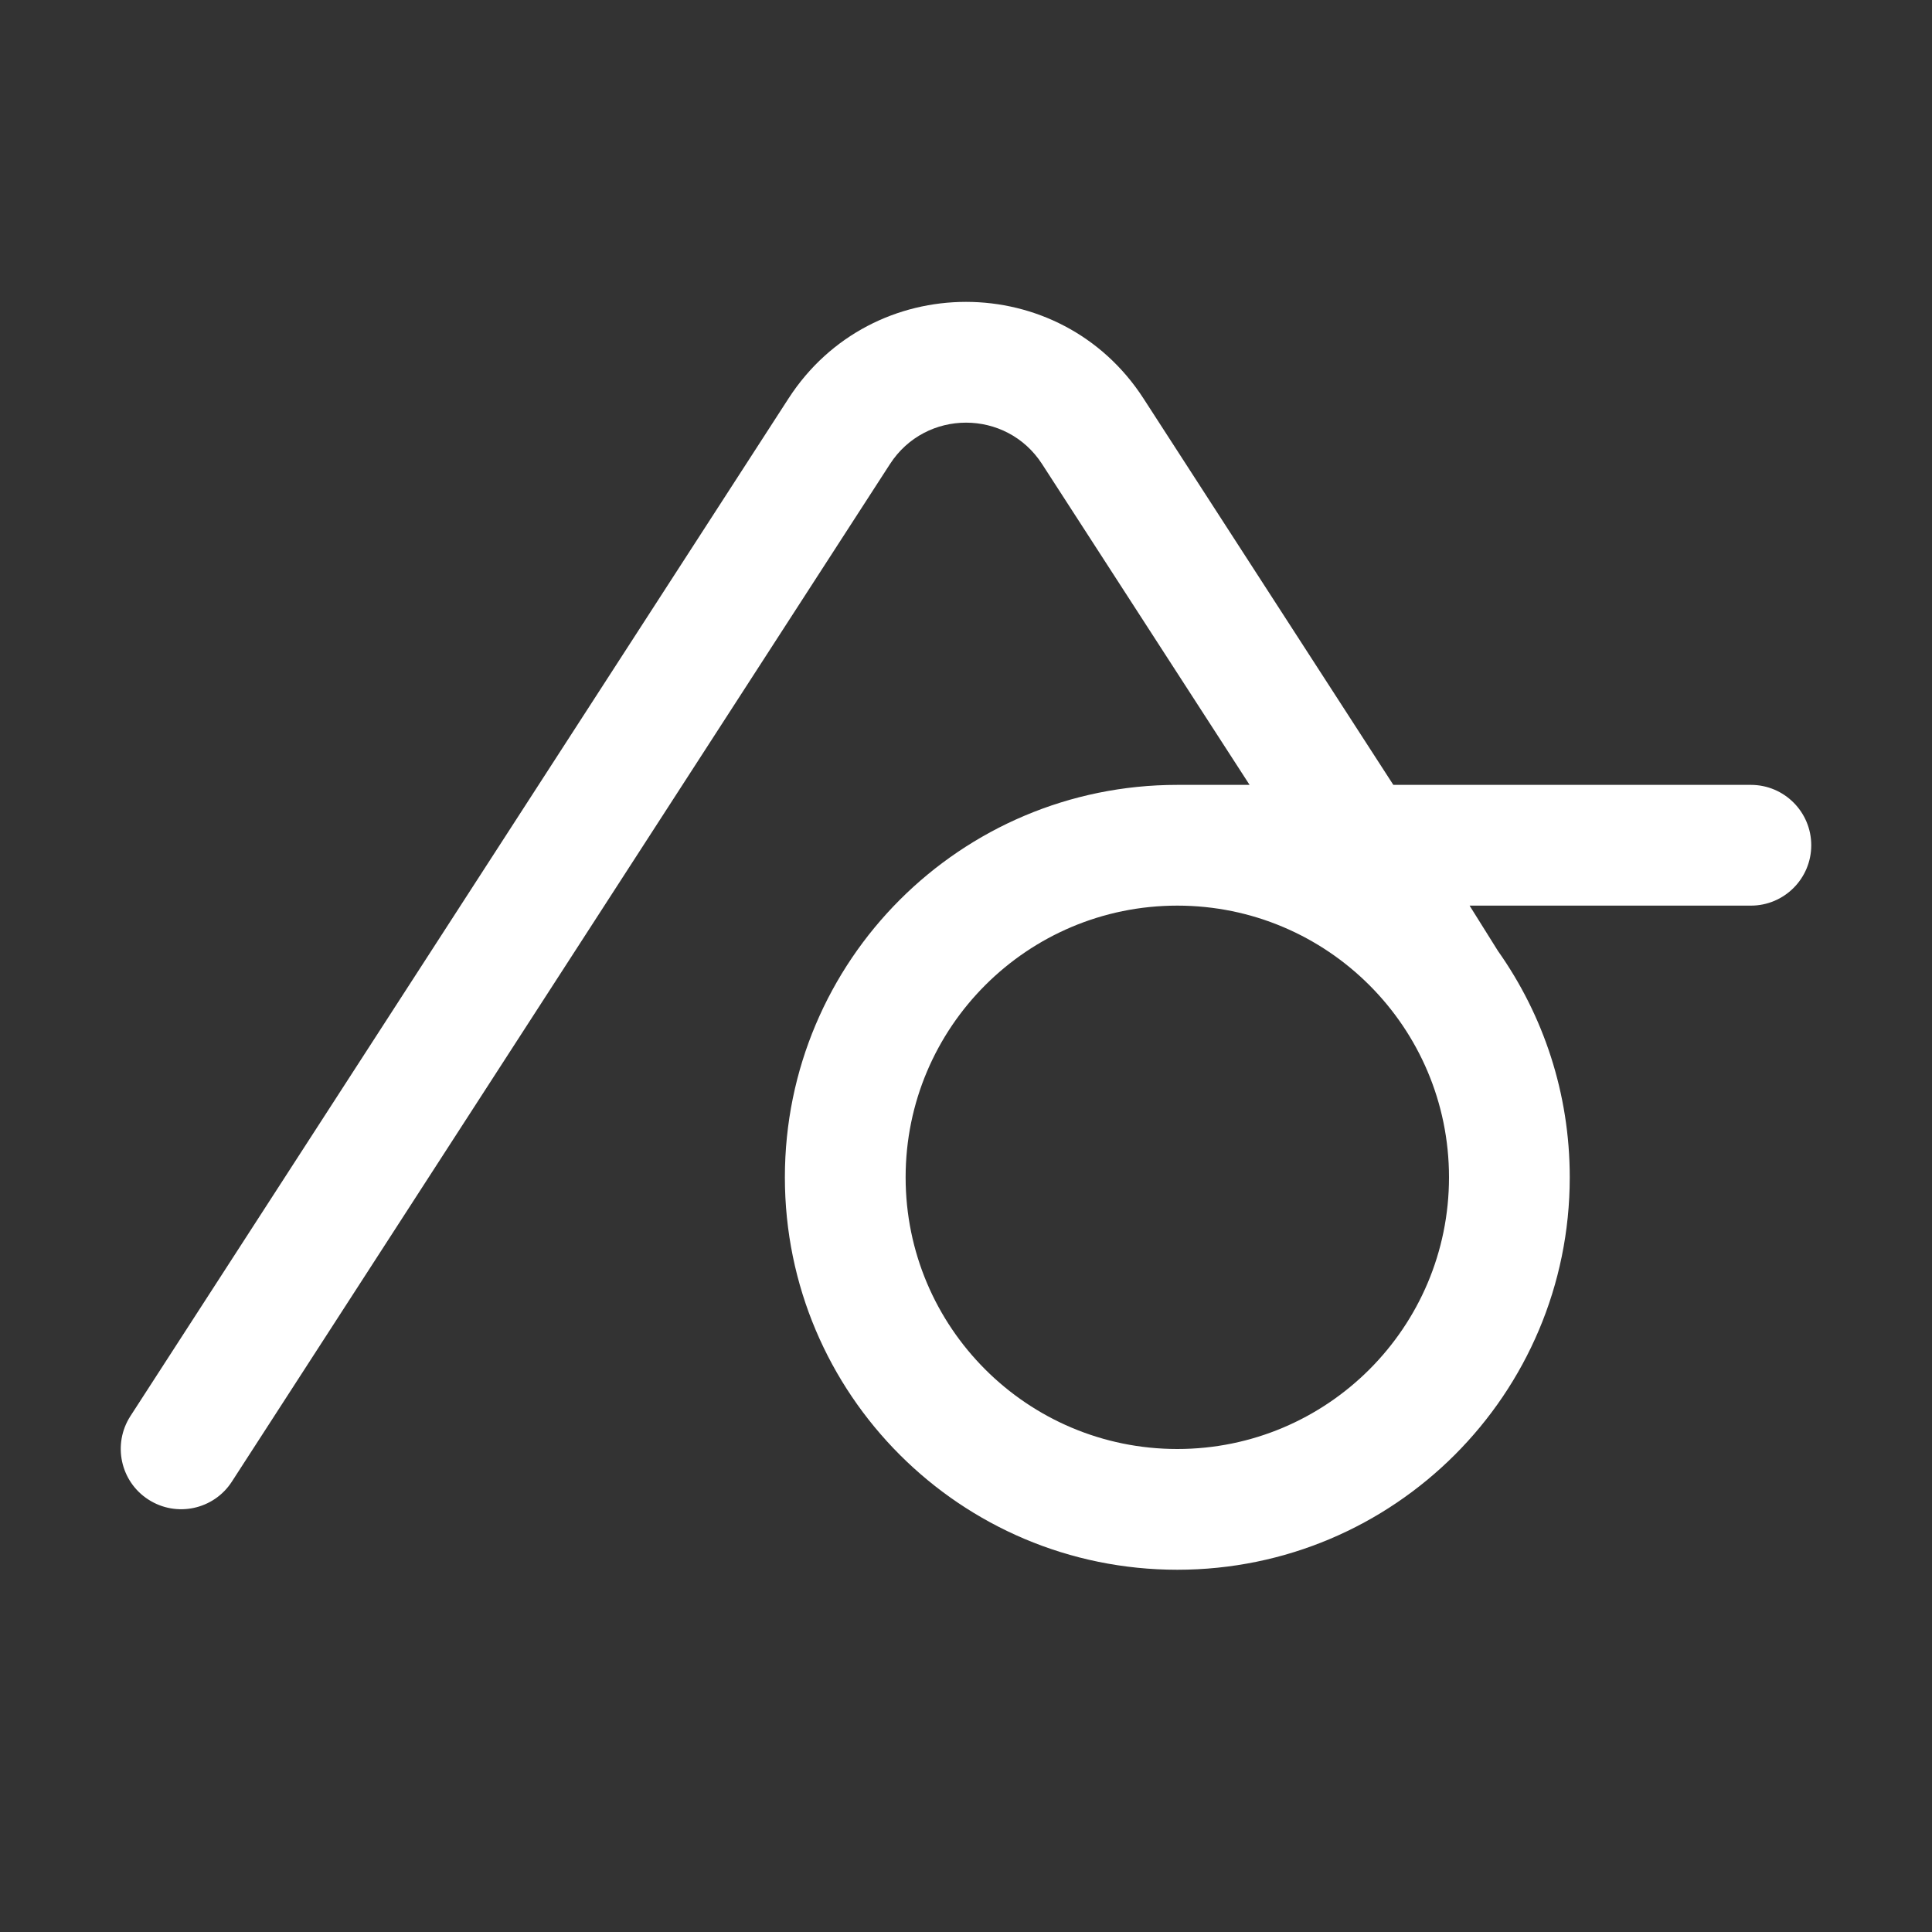 <svg width="32" height="32" viewBox="0 0 32 32" fill="none" xmlns="http://www.w3.org/2000/svg">
<rect x="0" y="0" width="32" height="32" fill="#333333" stroke="none"/>
<path d="M14.741 7.686C15.332 6.772 16.669 6.772 17.26 7.686L20.697 13H19.5C15.91 13 13 15.91 13 19.5C13 23.09 15.91 26 19.5 26C23.09 26 26 23.09 26 19.5C26 18.107 25.562 16.816 24.816 15.758C24.813 15.754 24.811 15.75 24.808 15.746L24.341 15H29C29.552 15 30 14.552 30 14C30 13.448 29.552 13 29 13H23.078L18.939 6.599C17.56 4.467 14.44 4.467 13.061 6.599L2.16 23.455C1.861 23.919 1.993 24.538 2.457 24.837C2.921 25.137 3.54 25.005 3.84 24.541L14.741 7.686ZM15 19.5C15 17.015 17.015 15 19.5 15C21.985 15 24 17.015 24 19.5C24 21.985 21.985 24 19.5 24C17.015 24 15 21.985 15 19.5Z" fill="#ffffff"/>
</svg>
